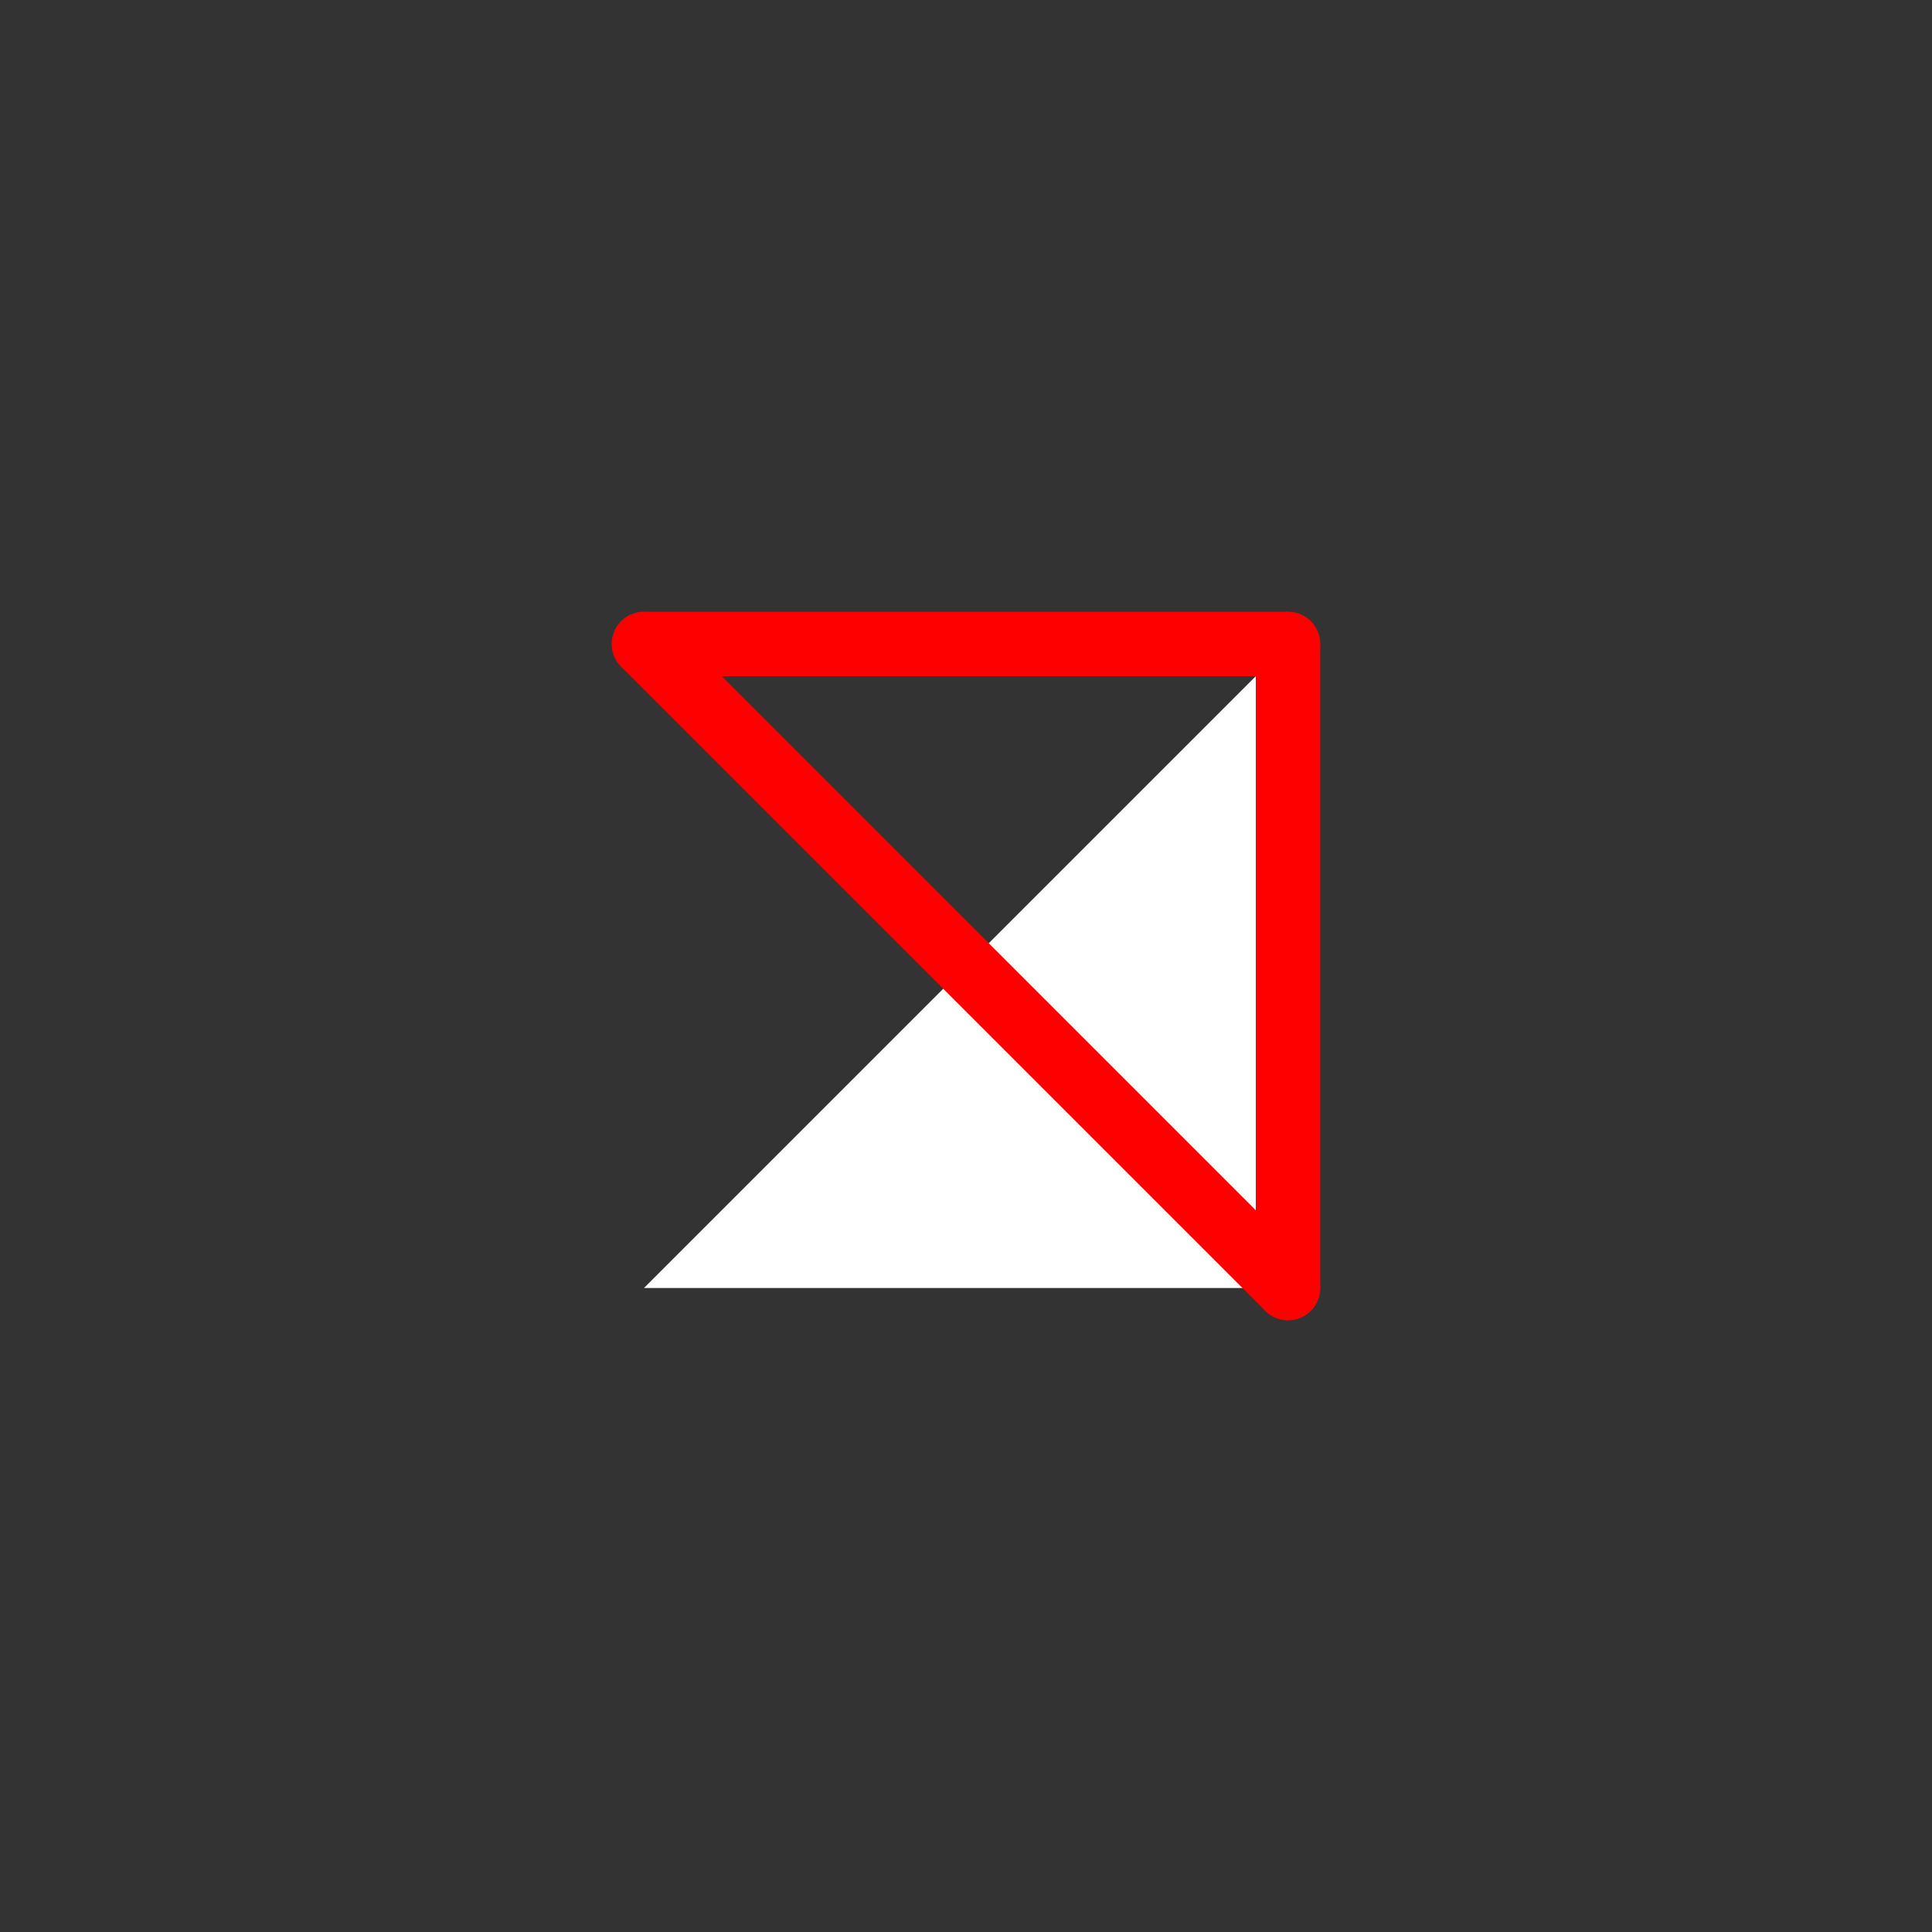 <?xml version="1.0" encoding="UTF-8" standalone="no"?>
<!DOCTYPE svg PUBLIC "-//W3C//DTD SVG 1.1//EN" "http://www.w3.org/Graphics/SVG/1.1/DTD/svg11.dtd">
<svg xmlns="http://www.w3.org/2000/svg" xmlns:xlink="http://www.w3.org/1999/xlink" viewBox="-10 -10 30 30" style="background-color: #00000066">
  <rect x="-10" y="-10" width="30" height="30" fill="#333333" stroke="none"/>
  <path d="M 10,0 L 10,10 L 0,10" style="fill:#ffffff; fill-rule:evenodd; stroke:none" />
  <g style="fill:none;stroke:#ff0000;stroke-linecap:round"><path d="M 0,0 L 10,0" /><path d="M 10,0 L 10,10" /><path d="M 10,10 L 0,0" /></g>
</svg>
